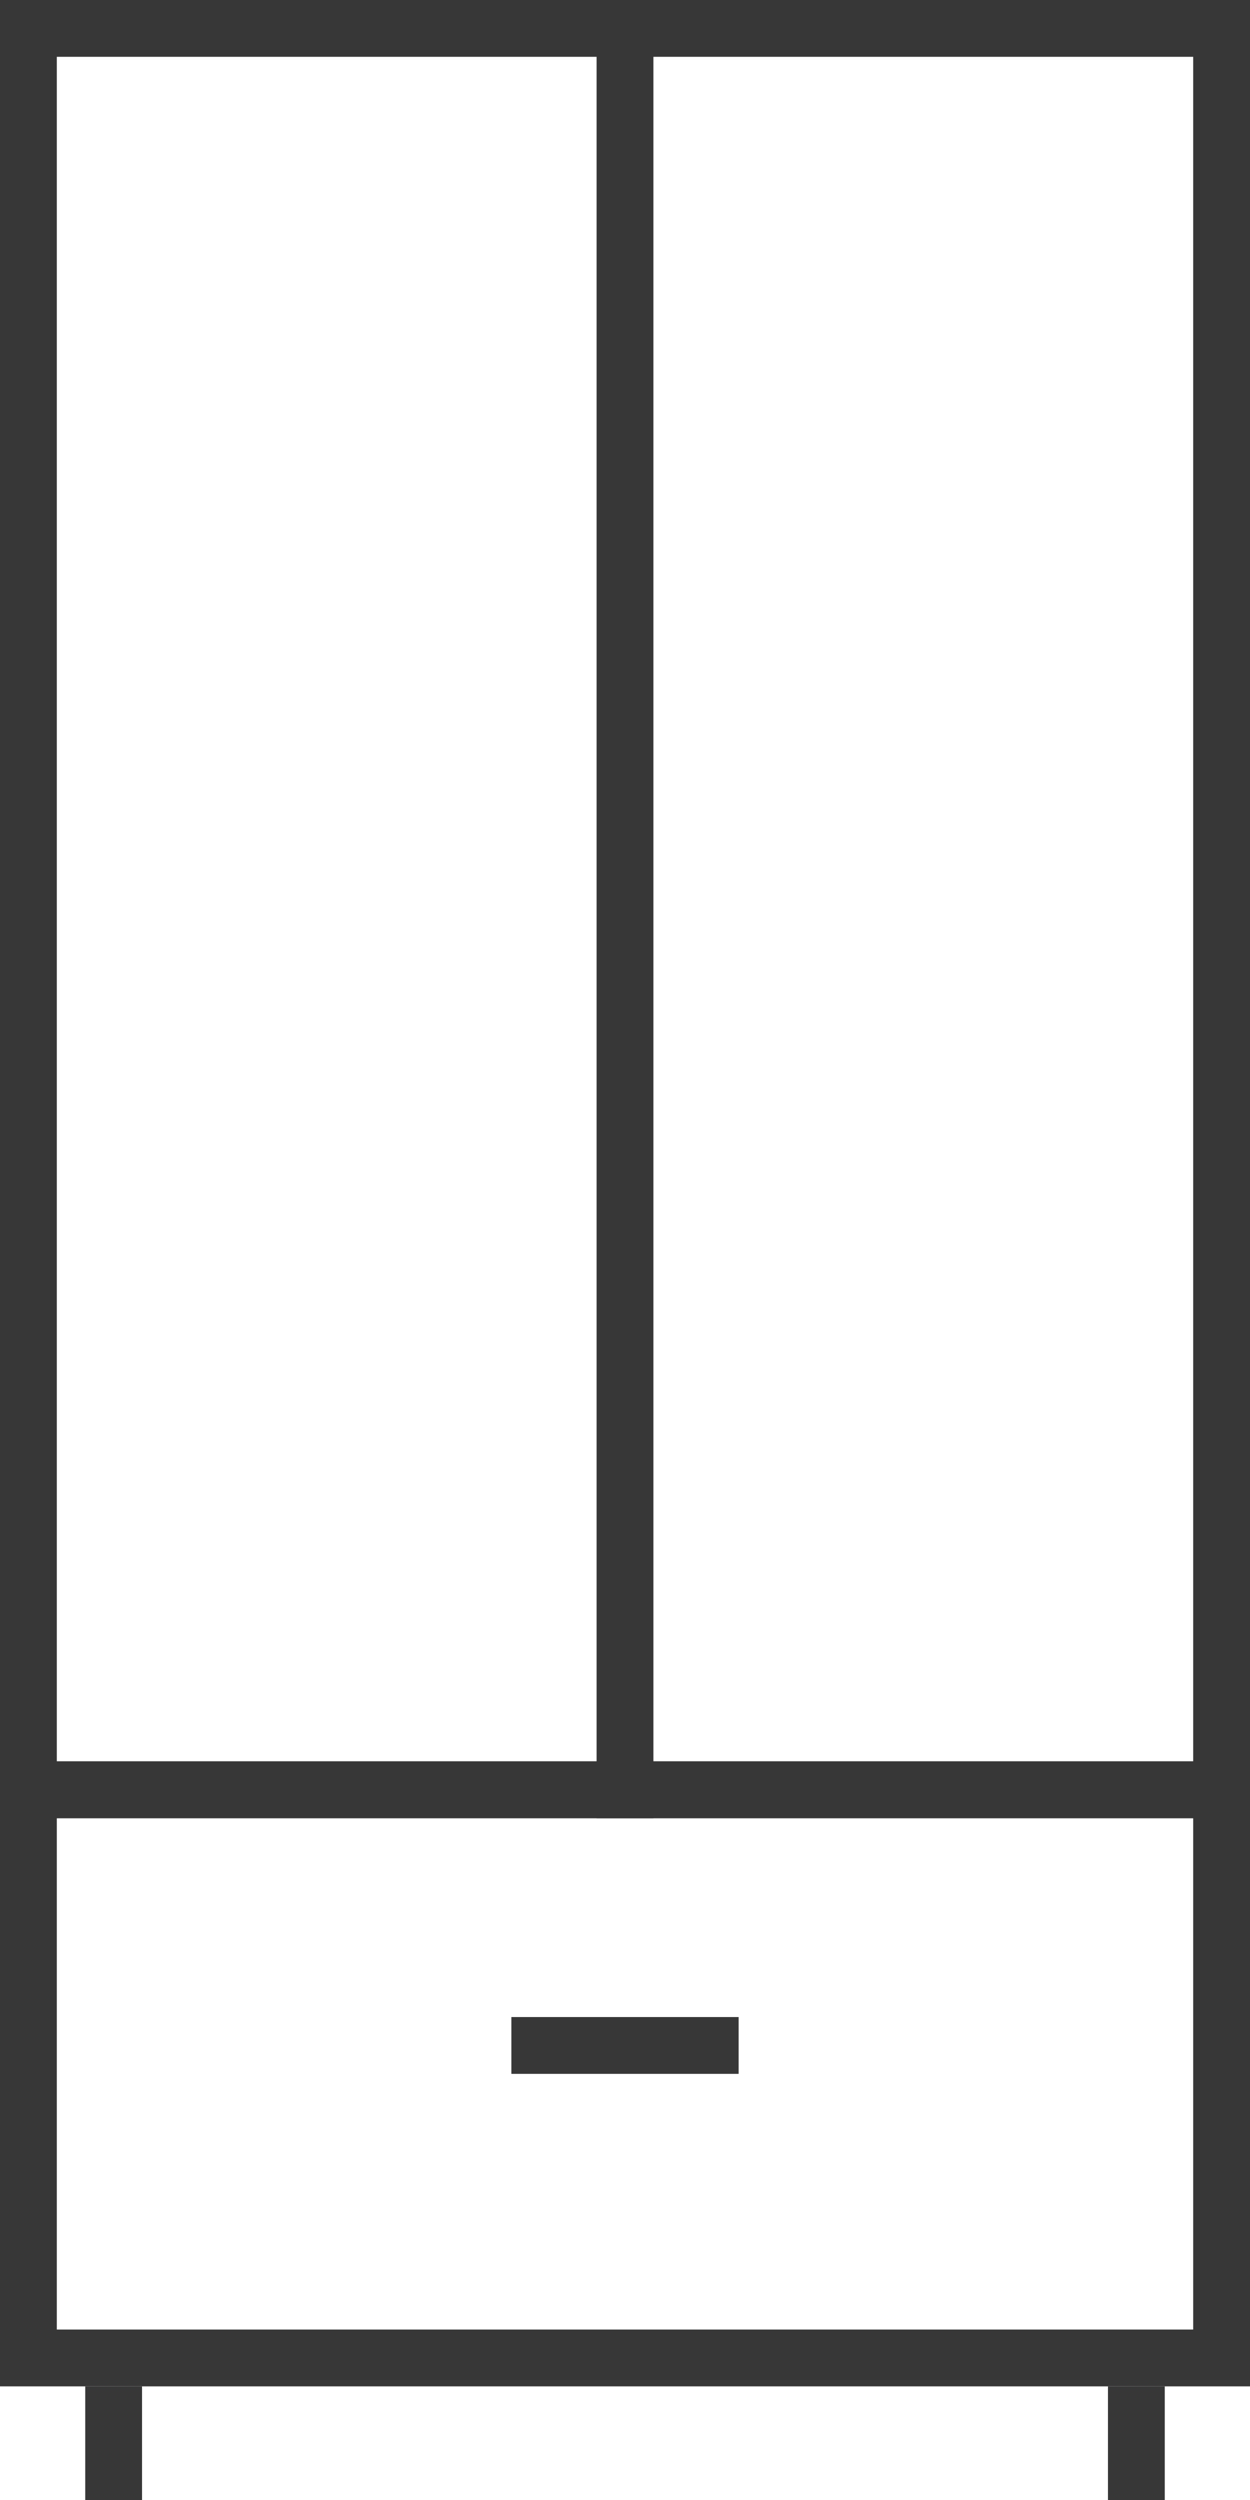 <svg width="22" height="44" viewBox="0 0 22 44" fill="none" xmlns="http://www.w3.org/2000/svg">
<rect x="0.5" y="0.5" width="21" height="31" stroke="#373737"/>
<rect x="0.5" y="-0.5" width="21" height="10" transform="matrix(1 0 0 -1 0 41)" stroke="#373737"/>
<path d="M11 32V2.065V0" stroke="#373737"/>
<path d="M11 36H9H13" stroke="#373737"/>
<path d="M2 43L2 42L2 44" stroke="#373737"/>
<path d="M20 43L20 42L20 44" stroke="#373737"/>
</svg>
